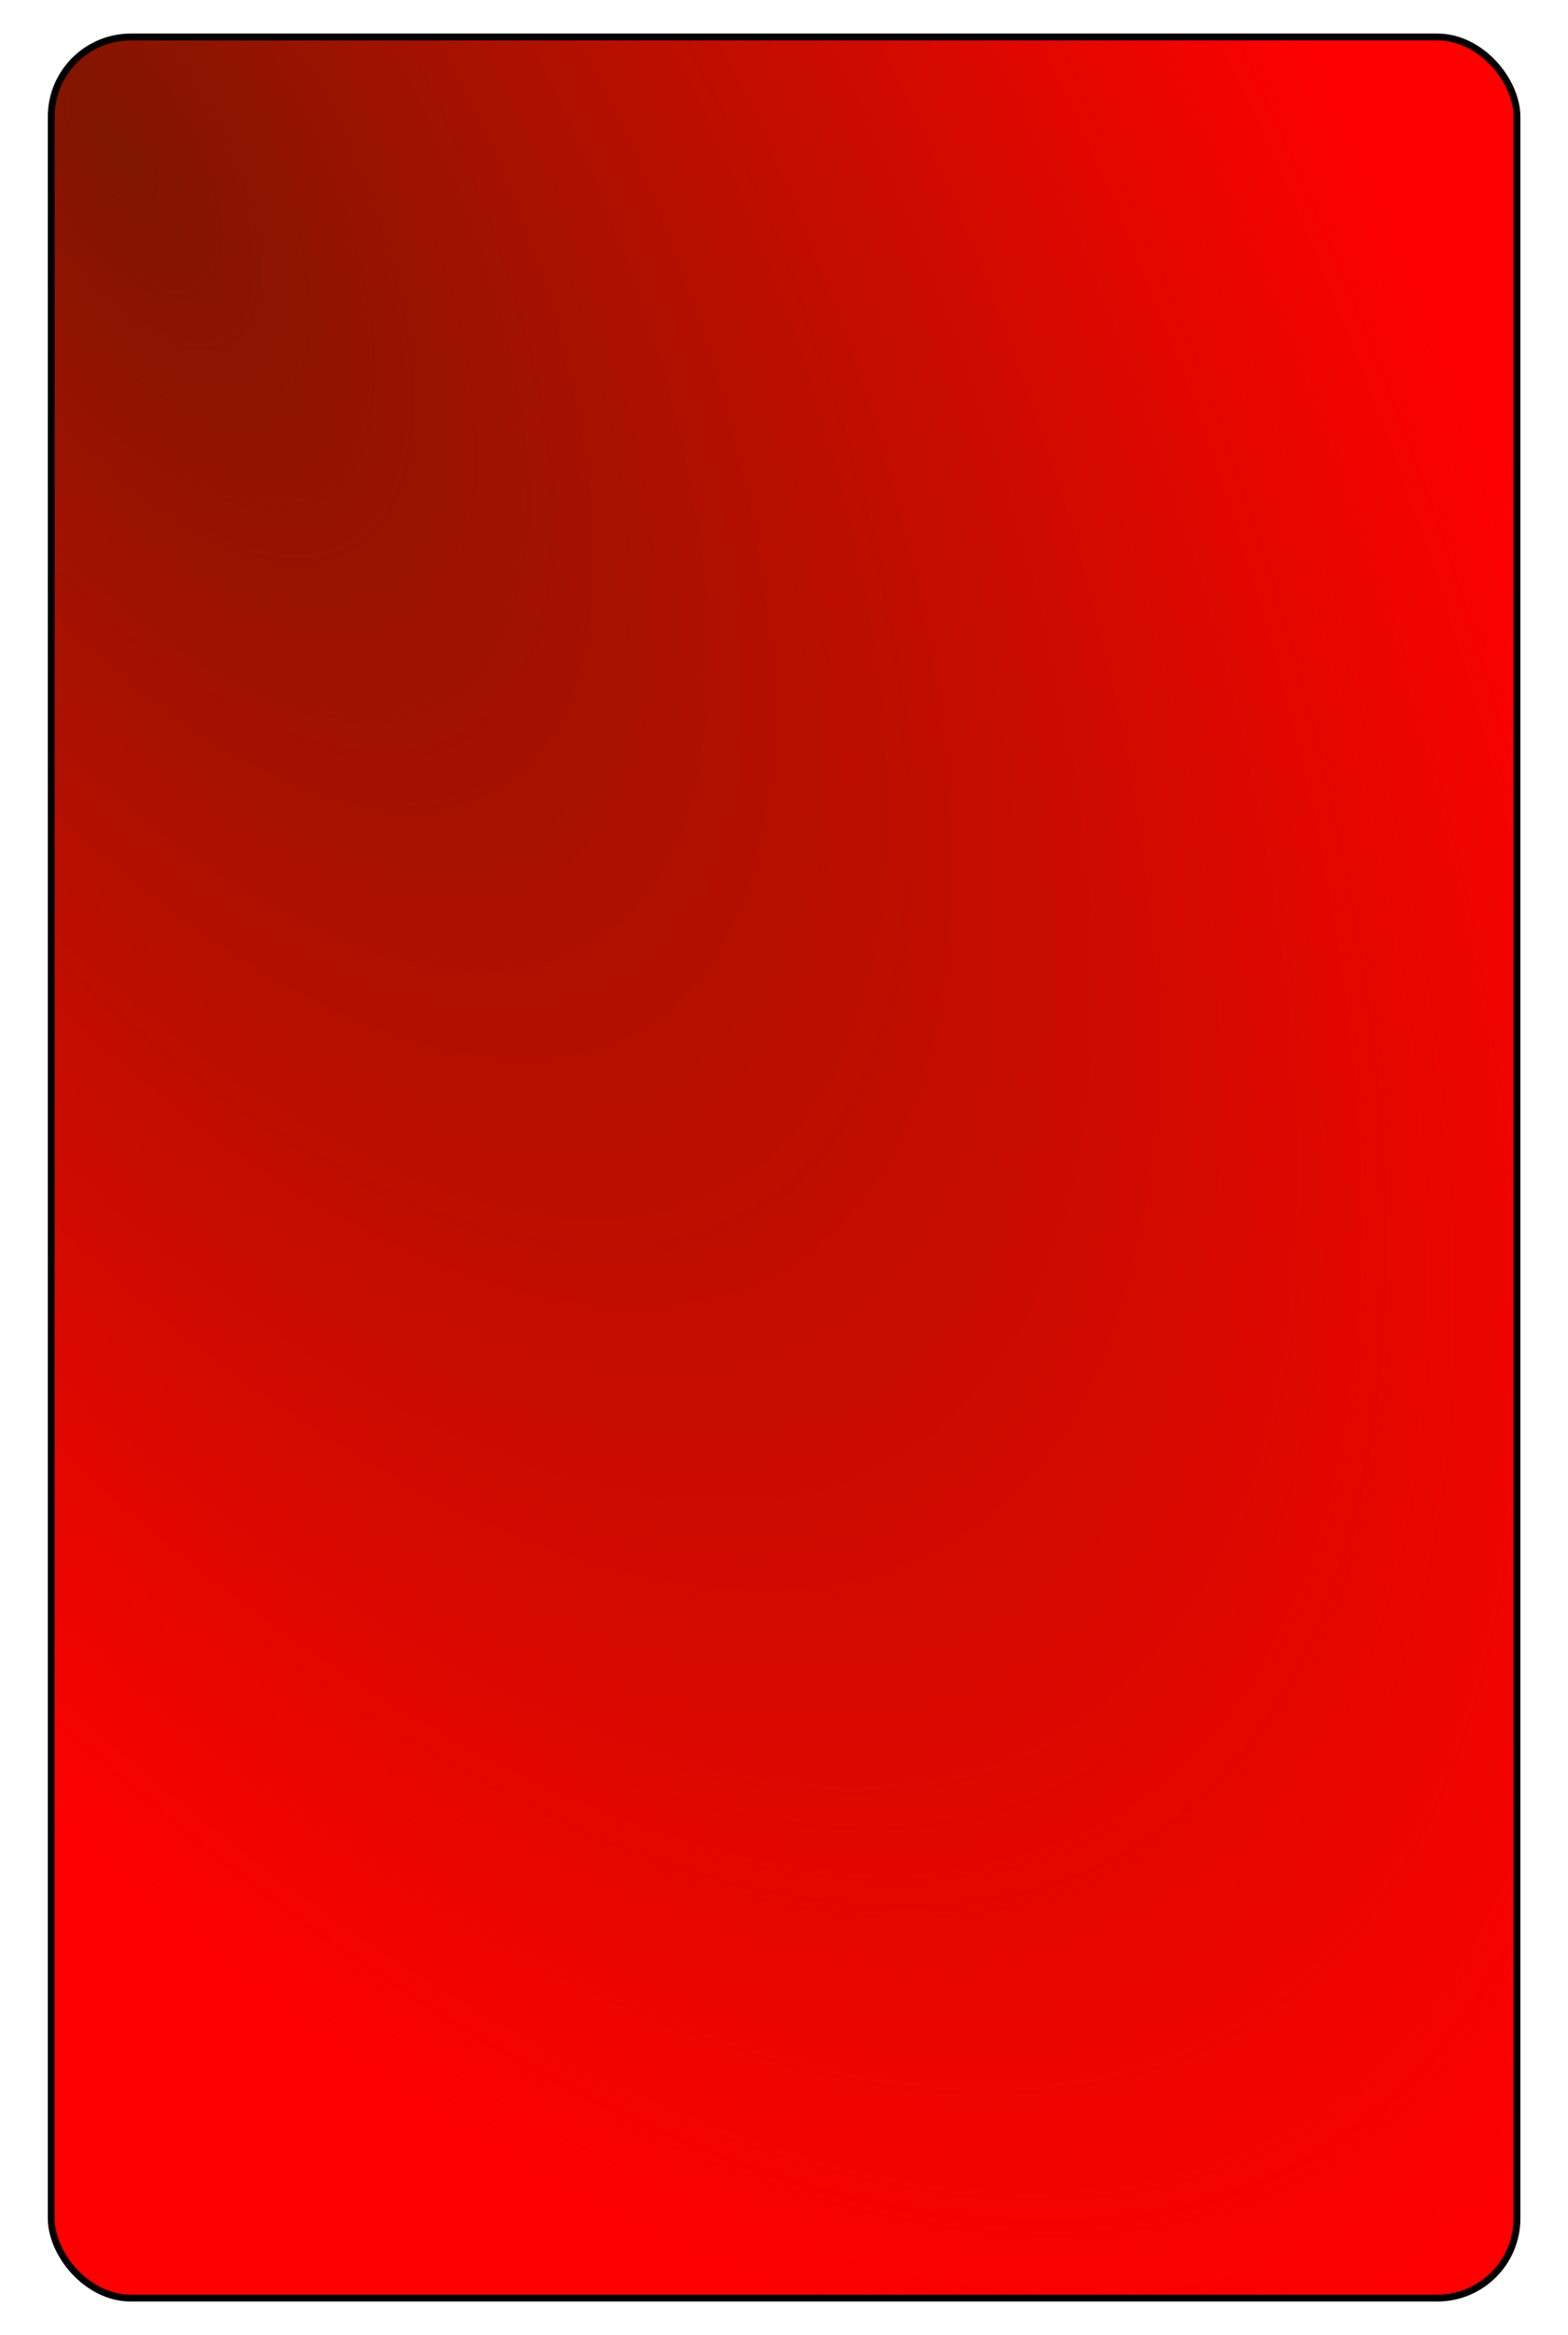 <svg xmlns="http://www.w3.org/2000/svg" xmlns:svg="http://www.w3.org/2000/svg" xmlns:xlink="http://www.w3.org/1999/xlink" id="svg8" width="90" height="134" version="1.1" viewBox="0 0 23.813 35.454"><defs id="defs2"><linearGradient id="linearGradient6463-6"><stop style="stop-color:#801500;stop-opacity:1" id="stop6459" offset="0"/><stop style="stop-color:#802000;stop-opacity:0" id="stop6461" offset="1"/></linearGradient><linearGradient id="linearGradient6320-3"><stop style="stop-color:#e9afdd;stop-opacity:1" id="stop6316" offset="0"/><stop style="stop-color:#e9afdd;stop-opacity:0" id="stop6318" offset="1"/></linearGradient><radialGradient id="radialGradient6324" cx="14.997" cy="303.146" r="59.369" fx="14.997" fy="303.146" gradientTransform="matrix(4.154,-0.467,0.141,1.256,-90.064,-93.302)" gradientUnits="userSpaceOnUse" xlink:href="#linearGradient6320-3"/><radialGradient id="radialGradient6465" cx="1.89" cy="269.214" r="11.05" fx="1.89" fy="269.214" gradientTransform="matrix(1.8,2.985,-1.333,0.802,357.154,42.224)" gradientUnits="userSpaceOnUse" xlink:href="#linearGradient6463-6"/><filter style="color-interpolation-filters:sRGB" id="filter834" width="1.043" height="1.028" x="-.021" y="-.014"><feGaussianBlur id="feGaussianBlur836" stdDeviation=".19"/></filter></defs><g id="layer1" transform="translate(0,-261.546)"><rect style="opacity:1;fill:#7d0000;fill-opacity:1;stroke:none;stroke-width:1.93;stroke-opacity:1;filter:url(#filter834)" id="rect6562" width="21.344" height="32.917" x="1.237" y="262.814" ry="1.16" transform="matrix(1.043,0,0,1.043,-0.512,-11.997)"/><rect style="opacity:1;fill:red;fill-opacity:1;stroke:none;stroke-width:2.013;stroke-opacity:1" id="rect6418" width="22.26" height="34.331" x=".778" y="262.107" ry="1.21"/><rect id="rect6449" width="22.26" height="34.331" x=".778" y="262.107" ry="1.21" style="opacity:1;fill:url(#radialGradient6465);fill-opacity:1;stroke:#000;stroke-width:.104;stroke-opacity:1"/></g></svg>